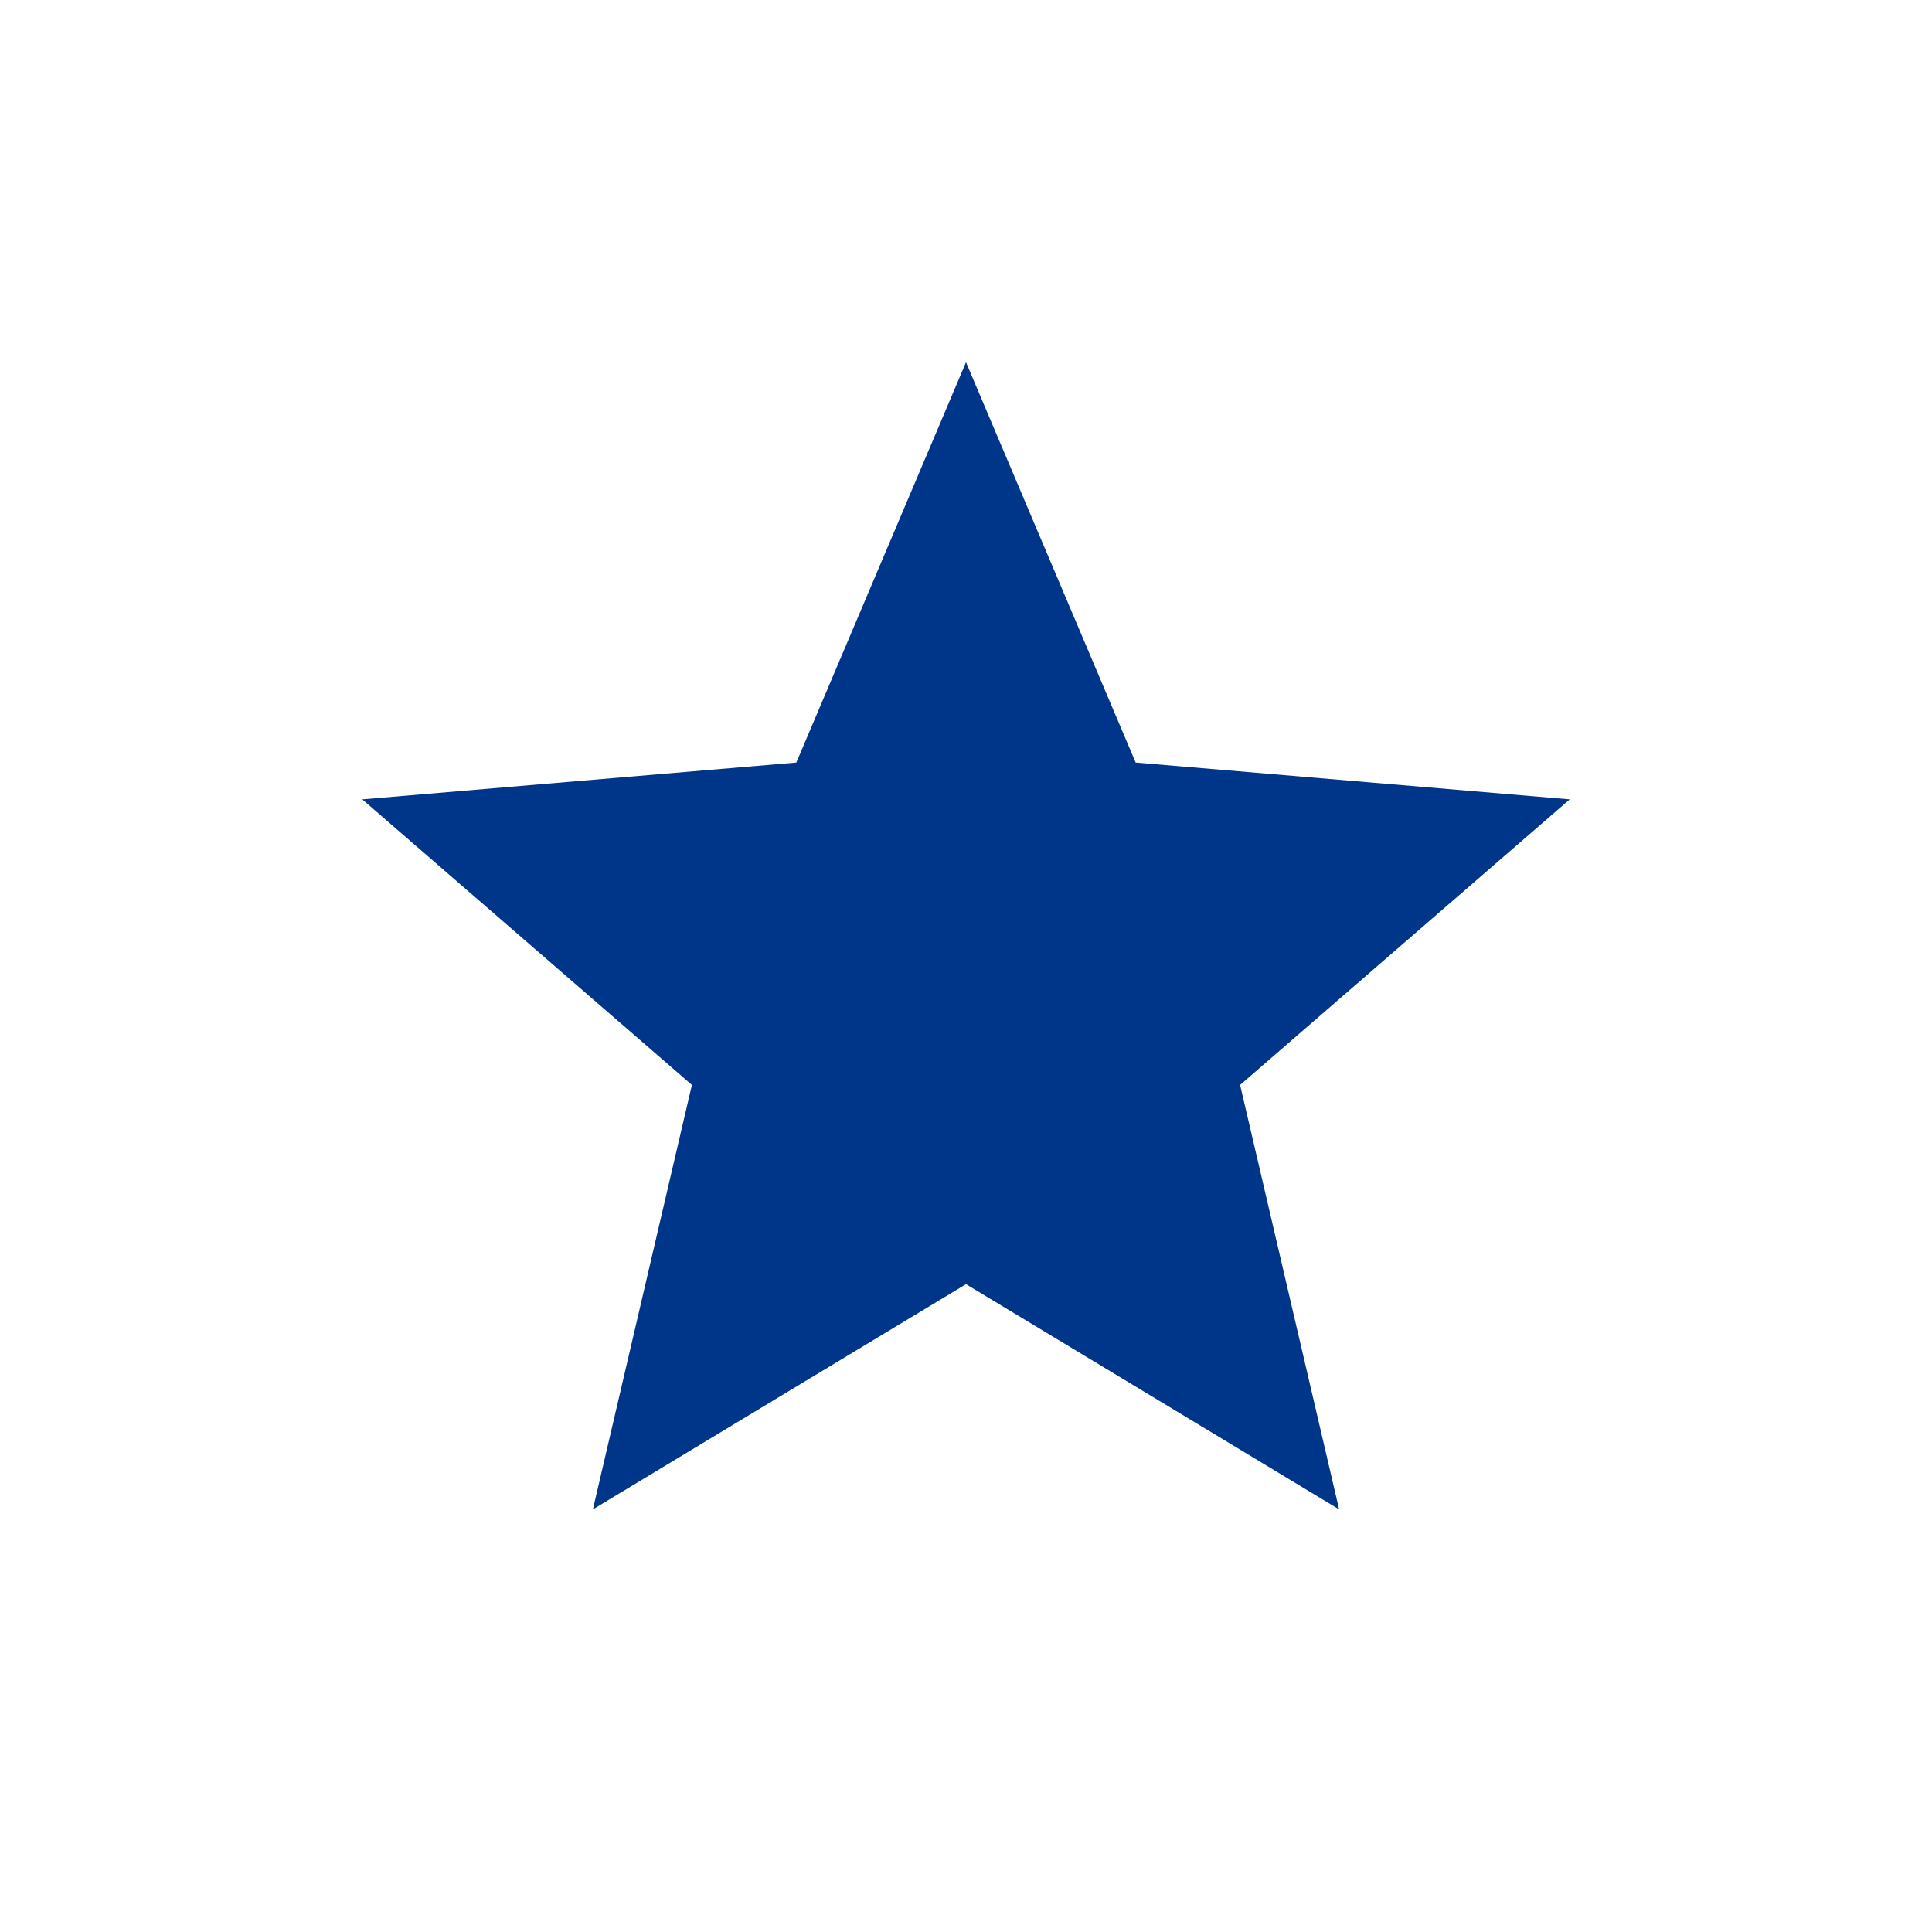 <svg width="32" height="32" viewBox="0 0 32 32" fill="none" xmlns="http://www.w3.org/2000/svg">
<g filter="url(#filter0_d_1676_23653)">
<path d="M16 21.27L22.18 25L20.54 17.97L26 13.24L18.81 12.63L16 6L13.19 12.63L6 13.24L11.46 17.97L9.82 25L16 21.27Z" fill="#00368A"/>
</g>
<defs>
<filter id="filter0_d_1676_23653" x="0" y="0" width="32" height="32" filterUnits="userSpaceOnUse" color-interpolation-filters="sRGB">
<feFlood flood-opacity="0" result="BackgroundImageFix"/>
<feColorMatrix in="SourceAlpha" type="matrix" values="0 0 0 0 0 0 0 0 0 0 0 0 0 0 0 0 0 0 127 0" result="hardAlpha"/>
<feOffset/>
<feGaussianBlur stdDeviation="2"/>
<feColorMatrix type="matrix" values="0 0 0 0 0 0 0 0 0 0.161 0 0 0 0 0.408 0 0 0 0.18 0"/>
<feBlend mode="normal" in2="BackgroundImageFix" result="effect1_dropShadow_1676_23653"/>
<feBlend mode="normal" in="SourceGraphic" in2="effect1_dropShadow_1676_23653" result="shape"/>
</filter>
</defs>
</svg>
